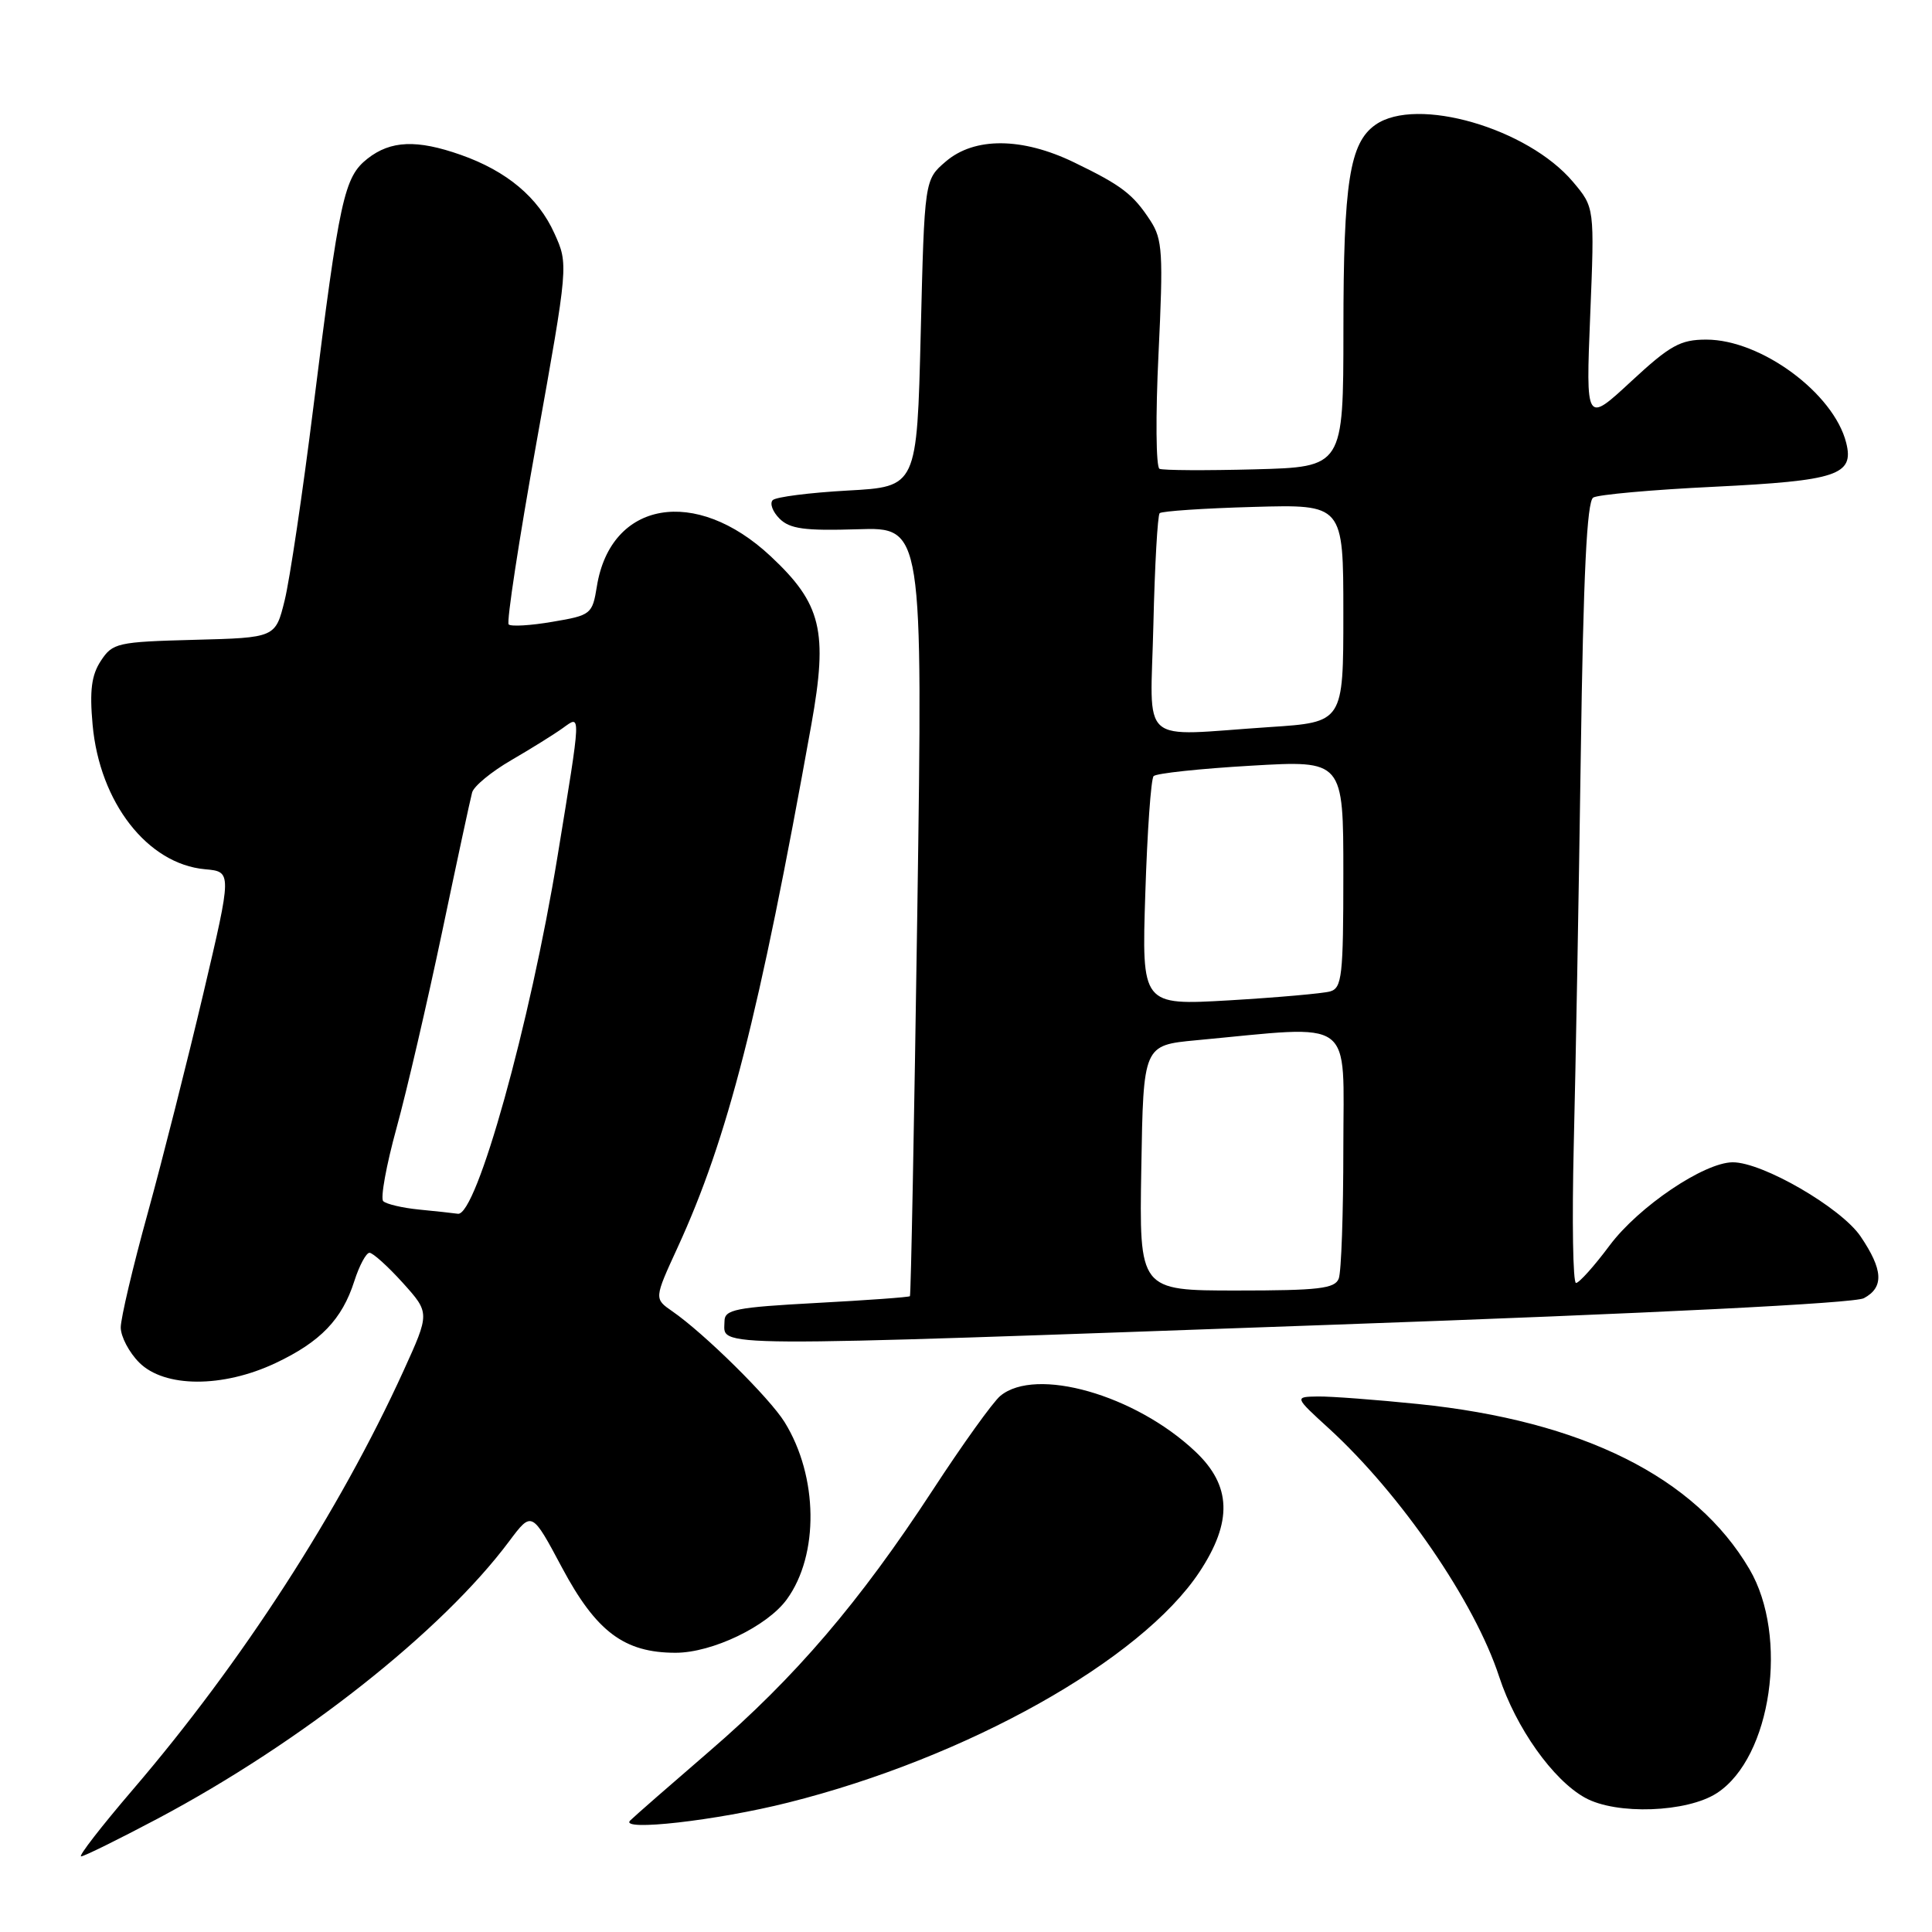 <?xml version="1.0" encoding="UTF-8" standalone="no"?>
<!DOCTYPE svg PUBLIC "-//W3C//DTD SVG 1.1//EN" "http://www.w3.org/Graphics/SVG/1.1/DTD/svg11.dtd" >
<svg xmlns="http://www.w3.org/2000/svg" xmlns:xlink="http://www.w3.org/1999/xlink" version="1.1" viewBox="0 0 256 256">
 <g >
 <path fill="currentColor"
d=" M 20.91 240.97 C 39.91 230.88 58.56 216.17 67.48 204.21 C 70.47 200.22 70.47 200.22 74.48 207.74 C 79.01 216.22 82.72 219.00 89.52 219.00 C 94.37 219.00 101.66 215.50 104.26 211.92 C 108.55 206.02 108.42 195.65 103.97 188.45 C 101.97 185.22 93.32 176.68 89.08 173.75 C 86.67 172.08 86.67 172.08 89.79 165.29 C 96.42 150.86 100.57 134.65 107.51 96.00 C 109.73 83.62 108.86 80.01 102.11 73.70 C 92.18 64.41 80.92 66.36 79.09 77.69 C 78.49 81.39 78.32 81.53 73.21 82.39 C 70.32 82.89 67.71 83.04 67.40 82.74 C 67.10 82.43 68.76 71.58 71.09 58.61 C 75.32 35.03 75.32 35.03 73.46 30.92 C 71.31 26.15 67.16 22.67 61.06 20.52 C 55.24 18.47 51.77 18.61 48.70 21.02 C 45.59 23.47 44.99 26.21 41.51 54.05 C 40.10 65.36 38.39 76.83 37.72 79.55 C 36.50 84.50 36.50 84.50 25.75 84.78 C 15.54 85.05 14.92 85.19 13.36 87.57 C 12.12 89.46 11.86 91.50 12.27 96.03 C 13.20 106.34 19.55 114.49 27.17 115.18 C 30.74 115.50 30.74 115.50 26.94 131.66 C 24.84 140.55 21.53 153.65 19.57 160.76 C 17.60 167.88 16.00 174.68 16.00 175.89 C 16.00 177.10 17.10 179.20 18.45 180.55 C 21.80 183.89 29.50 183.92 36.50 180.62 C 42.46 177.81 45.33 174.83 46.95 169.75 C 47.61 167.69 48.52 166.00 48.96 166.00 C 49.40 166.00 51.39 167.79 53.37 169.98 C 56.96 173.97 56.96 173.97 53.46 181.66 C 44.98 200.26 32.05 220.27 17.64 237.09 C 13.44 241.99 10.34 245.99 10.75 245.98 C 11.16 245.97 15.73 243.71 20.91 240.97 Z  M 104.44 238.85 C 128.16 232.90 151.19 219.98 158.93 208.30 C 163.34 201.63 163.18 196.85 158.38 192.33 C 150.43 184.82 137.25 181.07 132.55 184.96 C 131.58 185.76 127.54 191.39 123.58 197.46 C 113.87 212.32 105.38 222.25 94.00 232.05 C 88.78 236.55 84.05 240.68 83.50 241.23 C 82.02 242.70 94.96 241.24 104.44 238.85 Z  M 227.52 237.58 C 234.73 232.86 237.04 216.82 231.81 207.92 C 224.64 195.72 209.69 188.27 187.92 186.04 C 182.35 185.47 176.37 185.02 174.64 185.04 C 171.50 185.09 171.50 185.09 176.10 189.29 C 185.63 198.01 195.41 212.26 198.64 222.15 C 200.86 228.93 205.77 235.86 210.03 238.21 C 214.17 240.51 223.57 240.17 227.52 237.58 Z  M 176.72 175.53 C 219.23 174.02 245.70 172.69 246.97 172.02 C 249.66 170.58 249.53 168.25 246.53 163.82 C 243.94 160.02 233.54 153.99 229.59 154.01 C 225.80 154.03 217.13 159.88 213.29 165.02 C 211.25 167.76 209.24 170.00 208.83 170.00 C 208.42 170.00 208.29 161.79 208.53 151.75 C 208.78 141.71 209.20 118.46 209.46 100.08 C 209.80 76.14 210.27 66.45 211.11 65.93 C 211.75 65.54 218.94 64.89 227.10 64.50 C 243.42 63.70 245.71 62.95 244.63 58.67 C 242.98 52.11 233.35 45.00 226.10 45.00 C 222.65 45.00 221.30 45.75 216.12 50.55 C 210.13 56.10 210.13 56.10 210.71 41.80 C 211.29 27.49 211.29 27.49 208.44 24.11 C 202.44 16.98 187.71 12.72 182.26 16.53 C 178.83 18.93 178.01 24.16 178.01 43.69 C 178.00 61.88 178.00 61.88 166.25 62.19 C 159.79 62.36 154.11 62.33 153.64 62.12 C 153.17 61.92 153.11 55.05 153.51 46.87 C 154.15 33.52 154.04 31.71 152.44 29.25 C 150.14 25.72 148.64 24.57 142.31 21.51 C 135.43 18.18 129.11 18.14 125.31 21.41 C 122.50 23.82 122.50 23.82 122.00 44.16 C 121.50 64.50 121.50 64.50 112.33 65.00 C 107.28 65.28 102.81 65.85 102.39 66.27 C 101.97 66.70 102.37 67.80 103.29 68.72 C 104.65 70.08 106.61 70.35 113.63 70.13 C 122.28 69.85 122.28 69.85 121.55 120.68 C 121.14 148.63 120.70 171.61 120.57 171.75 C 120.44 171.89 114.86 172.29 108.17 172.65 C 97.46 173.23 96.00 173.52 96.00 175.07 C 96.00 178.58 91.91 178.56 176.72 175.53 Z  M 55.50 160.27 C 53.30 160.05 51.18 159.55 50.78 159.16 C 50.39 158.78 51.18 154.42 52.54 149.48 C 53.90 144.54 56.61 132.85 58.58 123.50 C 60.54 114.15 62.33 105.83 62.56 105.00 C 62.79 104.17 65.12 102.25 67.74 100.73 C 70.36 99.21 73.44 97.29 74.58 96.47 C 77.02 94.72 77.05 94.05 73.87 113.50 C 70.26 135.60 63.13 161.19 60.67 160.83 C 60.03 160.74 57.70 160.48 55.50 160.27 Z  M 151.23 154.75 C 151.50 138.50 151.50 138.50 158.50 137.84 C 179.80 135.85 178.00 134.53 178.00 152.10 C 178.00 160.76 177.73 168.55 177.39 169.42 C 176.88 170.75 174.73 171.00 163.87 171.00 C 150.95 171.00 150.95 171.00 151.23 154.75 Z  M 151.76 118.36 C 152.02 110.19 152.51 103.20 152.86 102.84 C 153.21 102.47 159.01 101.85 165.75 101.46 C 178.00 100.74 178.00 100.74 178.00 115.80 C 178.00 129.29 177.82 130.92 176.25 131.37 C 175.29 131.64 169.28 132.17 162.89 132.55 C 151.28 133.22 151.28 133.22 151.76 118.36 Z  M 152.83 82.75 C 153.01 74.92 153.39 68.28 153.66 68.00 C 153.94 67.73 159.52 67.35 166.08 67.17 C 178.00 66.83 178.00 66.83 178.00 81.27 C 178.00 95.70 178.00 95.70 168.25 96.34 C 150.59 97.51 152.45 99.15 152.83 82.75 Z "/>
</g>
</svg>